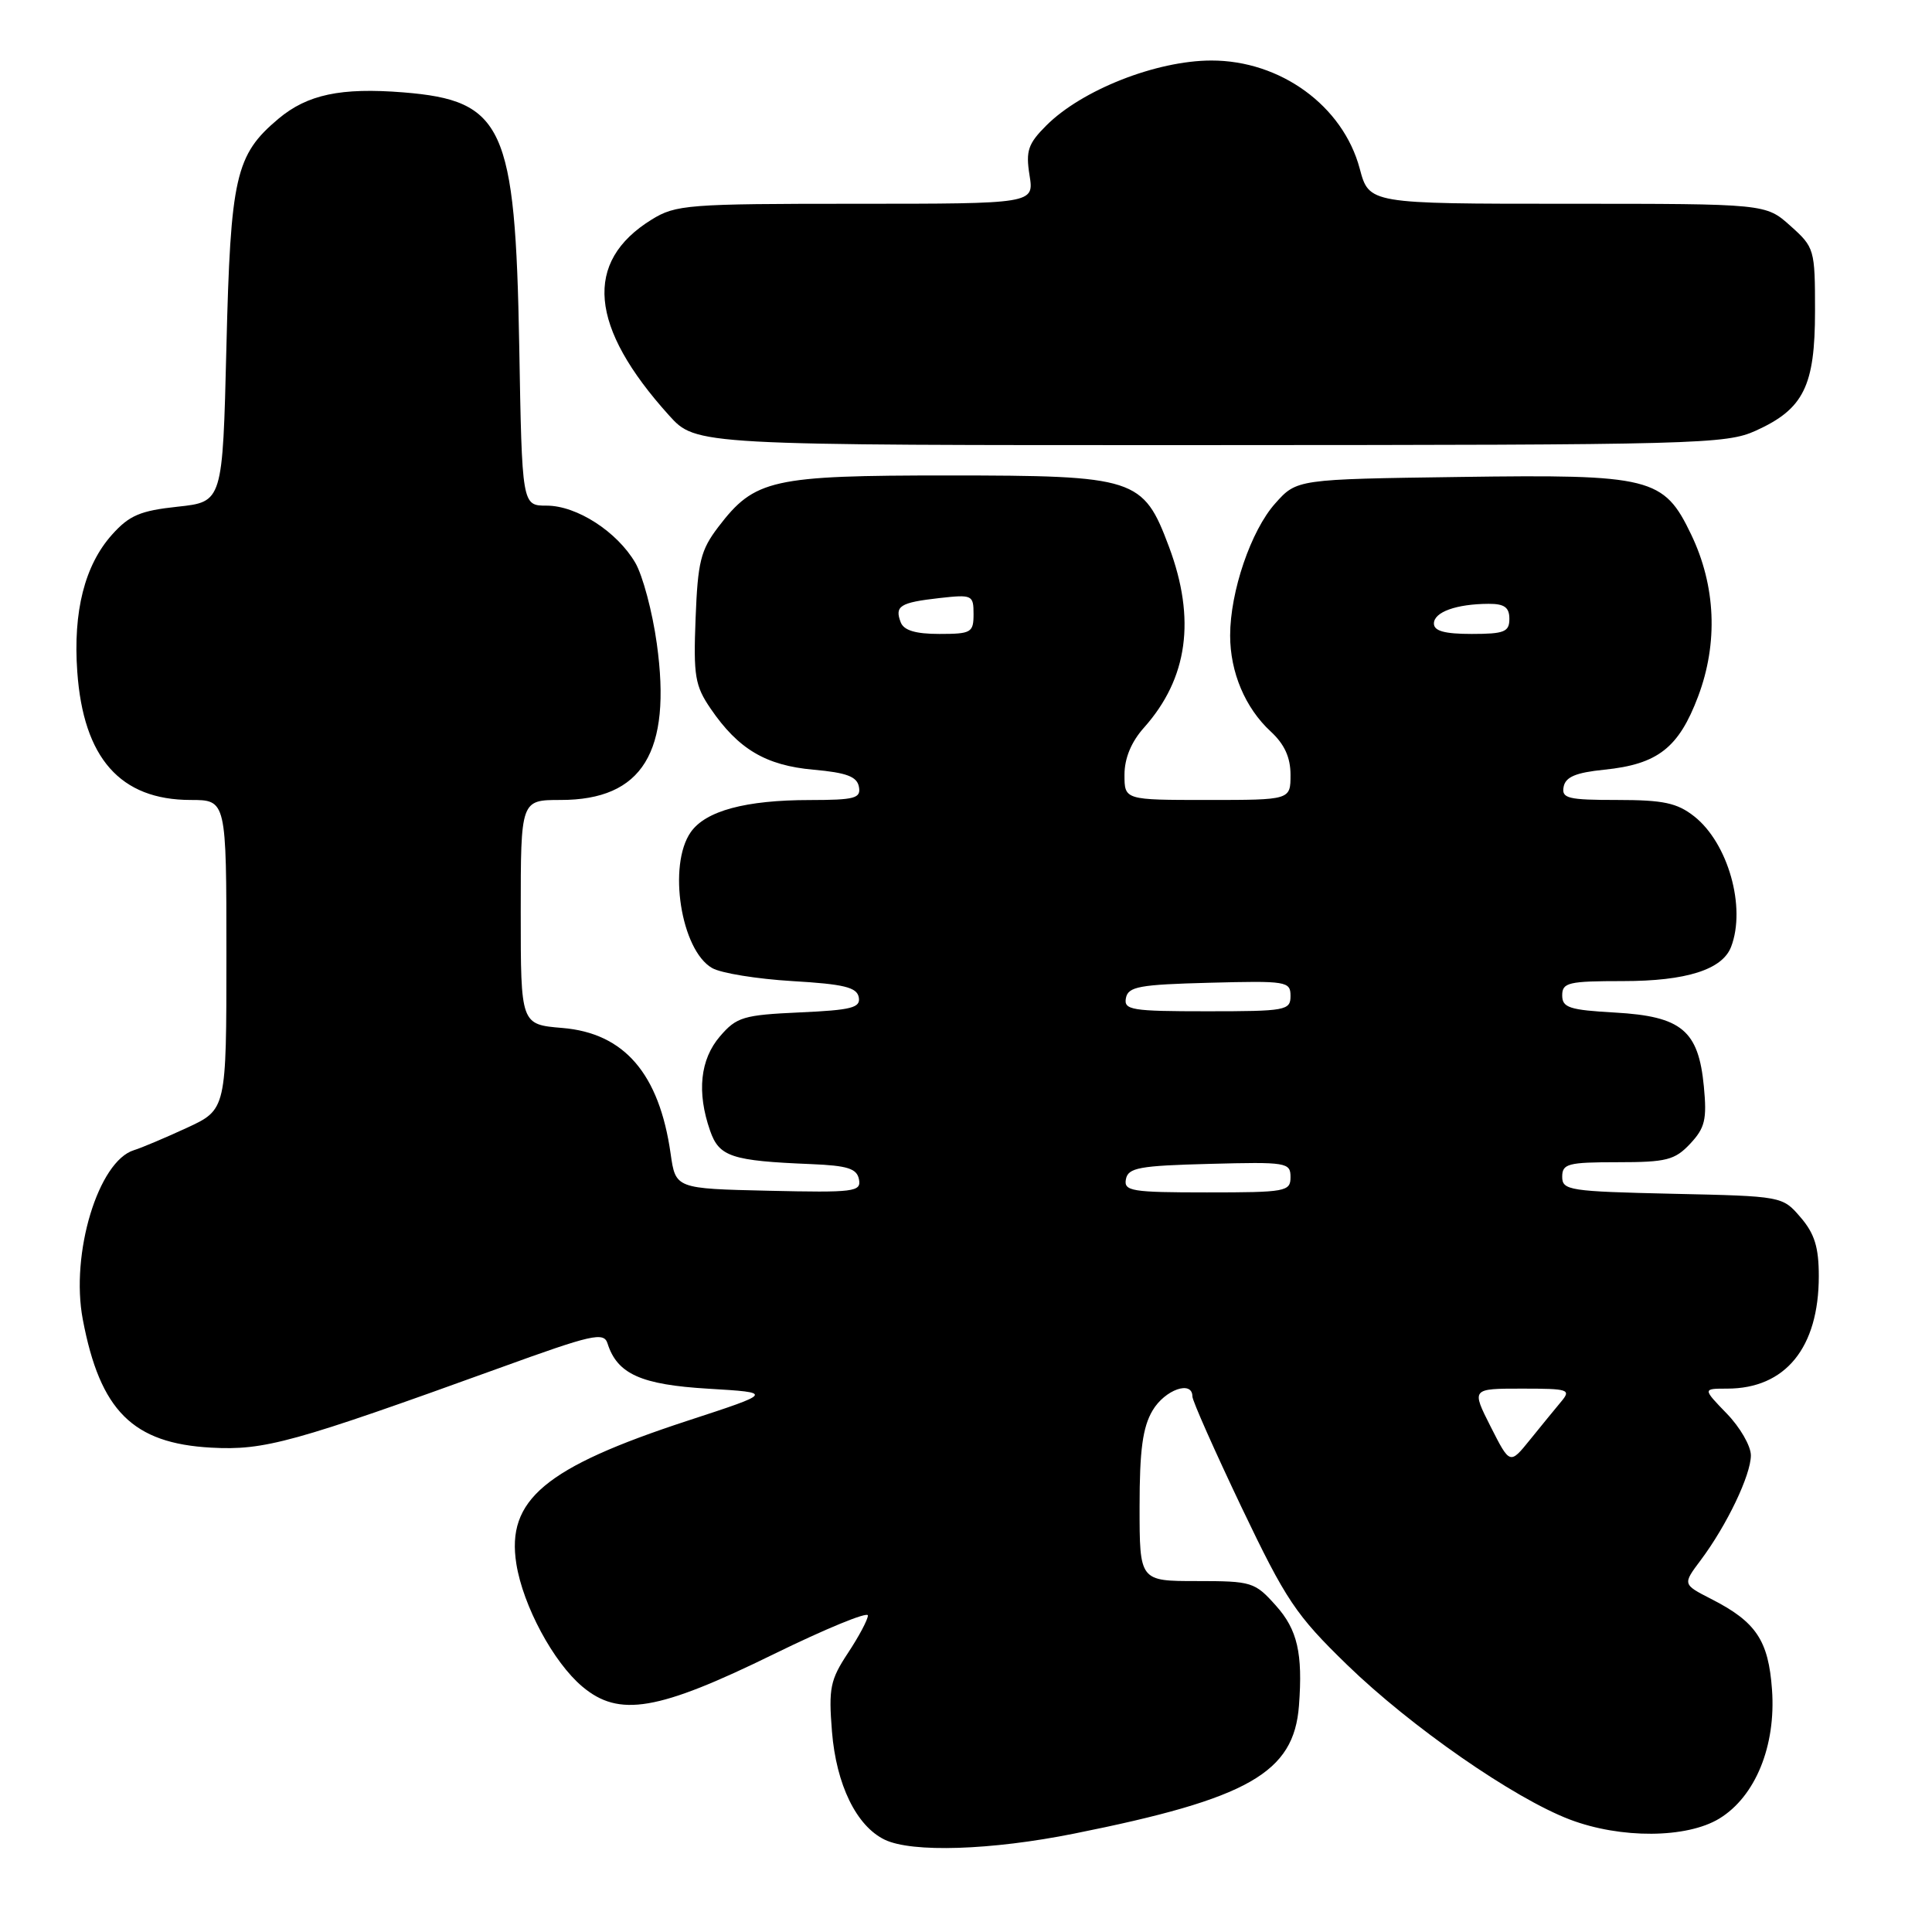 <?xml version="1.0" encoding="UTF-8" standalone="no"?>
<!DOCTYPE svg PUBLIC "-//W3C//DTD SVG 1.1//EN" "http://www.w3.org/Graphics/SVG/1.1/DTD/svg11.dtd" >
<svg xmlns="http://www.w3.org/2000/svg" xmlns:xlink="http://www.w3.org/1999/xlink" version="1.1" viewBox="0 0 256 256">
 <g >
 <path fill="currentColor"
d=" M 142.34 242.96 C 165.46 238.33 171.45 234.91 172.12 226.00 C 172.64 219.09 171.92 215.94 169.08 212.77 C 166.27 209.62 165.88 209.50 158.58 209.50 C 151.00 209.50 151.00 209.50 151.00 199.65 C 151.00 192.15 151.41 189.12 152.72 186.90 C 154.35 184.14 158.00 182.85 158.00 185.04 C 158.00 185.61 160.93 192.20 164.50 199.70 C 170.41 212.07 171.70 213.99 178.49 220.59 C 186.96 228.81 200.58 238.27 208.02 241.10 C 214.77 243.66 223.50 243.60 227.82 240.97 C 232.59 238.06 235.34 231.35 234.80 223.89 C 234.33 217.35 232.69 214.90 226.72 211.86 C 222.95 209.93 222.95 209.93 225.36 206.72 C 228.81 202.11 232.00 195.45 232.00 192.84 C 232.00 191.60 230.56 189.11 228.80 187.30 C 225.61 184.00 225.61 184.00 228.85 184.00 C 236.58 184.00 241.00 178.58 241.00 169.09 C 241.00 165.27 240.44 163.46 238.59 161.31 C 236.18 158.50 236.17 158.50 221.59 158.18 C 207.96 157.87 207.00 157.73 207.00 155.93 C 207.00 154.20 207.76 154.00 214.33 154.00 C 220.81 154.00 221.92 153.72 223.96 151.55 C 225.92 149.45 226.19 148.34 225.77 143.96 C 225.06 136.53 222.82 134.67 214.01 134.17 C 207.95 133.83 207.00 133.52 207.00 131.89 C 207.00 130.19 207.83 130.00 215.05 130.00 C 223.44 130.00 228.22 128.48 229.38 125.46 C 231.39 120.21 228.98 111.71 224.49 108.17 C 222.22 106.39 220.41 106.00 214.29 106.00 C 207.75 106.00 206.89 105.79 207.19 104.25 C 207.44 102.95 208.81 102.37 212.57 101.99 C 219.66 101.27 222.44 99.10 225.01 92.28 C 227.68 85.19 227.35 77.62 224.09 70.83 C 220.46 63.25 218.80 62.84 193.40 63.20 C 171.83 63.50 171.83 63.50 168.97 66.71 C 165.76 70.30 163.00 78.39 163.00 84.21 C 163.00 89.08 165.00 93.81 168.37 96.92 C 170.20 98.61 171.00 100.36 171.00 102.67 C 171.00 106.00 171.00 106.00 160.00 106.00 C 149.00 106.00 149.00 106.00 149.00 102.66 C 149.00 100.47 149.90 98.30 151.59 96.41 C 157.40 89.89 158.48 82.04 154.90 72.46 C 151.48 63.32 150.50 63.01 125.65 63.00 C 102.25 63.00 100.01 63.50 95.19 69.81 C 92.84 72.89 92.46 74.43 92.17 81.92 C 91.87 89.57 92.09 90.87 94.17 93.91 C 97.83 99.27 101.48 101.43 107.80 101.99 C 112.17 102.38 113.56 102.90 113.81 104.25 C 114.10 105.78 113.28 106.00 107.32 106.01 C 98.80 106.01 93.51 107.44 91.53 110.26 C 88.46 114.64 90.23 125.91 94.36 128.27 C 95.53 128.95 100.32 129.72 104.99 130.00 C 111.82 130.40 113.54 130.82 113.79 132.14 C 114.06 133.53 112.86 133.84 105.96 134.15 C 98.50 134.49 97.60 134.76 95.40 137.32 C 92.77 140.38 92.31 144.72 94.09 149.82 C 95.29 153.28 96.92 153.82 107.49 154.25 C 112.32 154.45 113.55 154.84 113.82 156.28 C 114.13 157.92 113.20 158.04 101.84 157.78 C 89.52 157.50 89.52 157.50 88.86 152.86 C 87.35 142.26 82.72 136.89 74.51 136.21 C 69.00 135.75 69.00 135.75 69.00 120.88 C 69.00 106.00 69.00 106.00 74.28 106.00 C 85.13 106.00 89.03 99.66 87.03 85.28 C 86.45 81.07 85.16 76.25 84.18 74.57 C 81.77 70.45 76.43 67.00 72.44 67.00 C 69.17 67.00 69.17 67.00 68.80 45.75 C 68.28 16.73 66.72 13.31 53.44 12.24 C 45.16 11.58 40.73 12.52 36.89 15.74 C 31.20 20.53 30.55 23.38 30.00 46.00 C 29.50 66.50 29.50 66.50 23.54 67.14 C 18.58 67.67 17.13 68.29 14.84 70.85 C 11.22 74.90 9.67 81.02 10.24 89.01 C 11.05 100.46 15.94 105.99 25.25 106.00 C 30.00 106.00 30.00 106.00 30.00 126.51 C 30.00 147.02 30.00 147.02 24.75 149.45 C 21.86 150.78 18.72 152.11 17.76 152.40 C 13.03 153.84 9.31 166.11 10.97 174.83 C 13.26 186.93 17.58 191.25 27.98 191.82 C 35.05 192.21 38.84 191.16 66.23 181.25 C 78.47 176.81 80.01 176.46 80.50 178.01 C 81.79 182.07 84.94 183.48 93.85 184.01 C 102.50 184.53 102.50 184.53 91.09 188.26 C 72.22 194.44 67.07 198.75 68.42 207.23 C 69.31 212.78 73.33 220.26 77.16 223.48 C 82.03 227.58 87.16 226.71 102.53 219.18 C 109.39 215.82 115.00 213.51 115.00 214.06 C 115.00 214.60 113.81 216.84 112.36 219.03 C 110.01 222.59 109.78 223.69 110.24 229.44 C 110.81 236.49 113.48 241.96 117.23 243.77 C 120.84 245.51 131.34 245.17 142.34 242.96 Z  M 232.67 57.06 C 239.00 54.19 240.50 51.15 240.50 41.22 C 240.50 33.02 240.43 32.78 237.23 29.92 C 233.97 27.00 233.97 27.00 207.69 27.00 C 181.41 27.00 181.41 27.00 180.17 22.34 C 177.95 14.03 169.67 8.00 160.50 8.02 C 153.21 8.03 143.35 11.92 138.64 16.63 C 136.22 19.05 135.90 19.99 136.42 23.23 C 137.02 27.00 137.02 27.00 113.38 27.00 C 91.12 27.00 89.54 27.12 86.34 29.10 C 77.30 34.69 78.07 43.32 88.65 55.04 C 92.23 59.00 92.23 59.00 160.37 58.98 C 225.07 58.96 228.71 58.86 232.67 57.06 Z  M 197.52 189.04 C 194.97 184.00 194.97 184.00 201.64 184.00 C 207.88 184.00 208.22 184.11 206.84 185.75 C 206.04 186.71 204.18 188.98 202.72 190.79 C 200.07 194.07 200.07 194.07 197.52 189.04 Z  M 149.19 156.25 C 149.48 154.73 150.96 154.46 160.26 154.22 C 170.49 153.95 171.00 154.03 171.00 155.97 C 171.00 157.89 170.39 158.00 159.93 158.00 C 149.92 158.00 148.89 157.83 149.19 156.25 Z  M 149.19 132.25 C 149.48 130.73 150.96 130.46 160.26 130.22 C 170.49 129.95 171.00 130.03 171.00 131.97 C 171.00 133.89 170.39 134.00 159.93 134.00 C 149.92 134.00 148.89 133.83 149.19 132.25 Z  M 119.35 82.46 C 118.52 80.30 119.25 79.84 124.45 79.25 C 128.83 78.76 129.00 78.84 129.00 81.37 C 129.00 83.82 128.70 84.00 124.47 84.00 C 121.31 84.00 119.76 83.53 119.35 82.46 Z  M 190.00 82.62 C 190.00 81.10 192.97 80.03 197.25 80.01 C 199.34 80.00 200.00 80.48 200.00 82.00 C 200.00 83.73 199.33 84.00 195.00 84.00 C 191.41 84.00 190.00 83.61 190.00 82.62 Z "/>
</g>
</svg>
